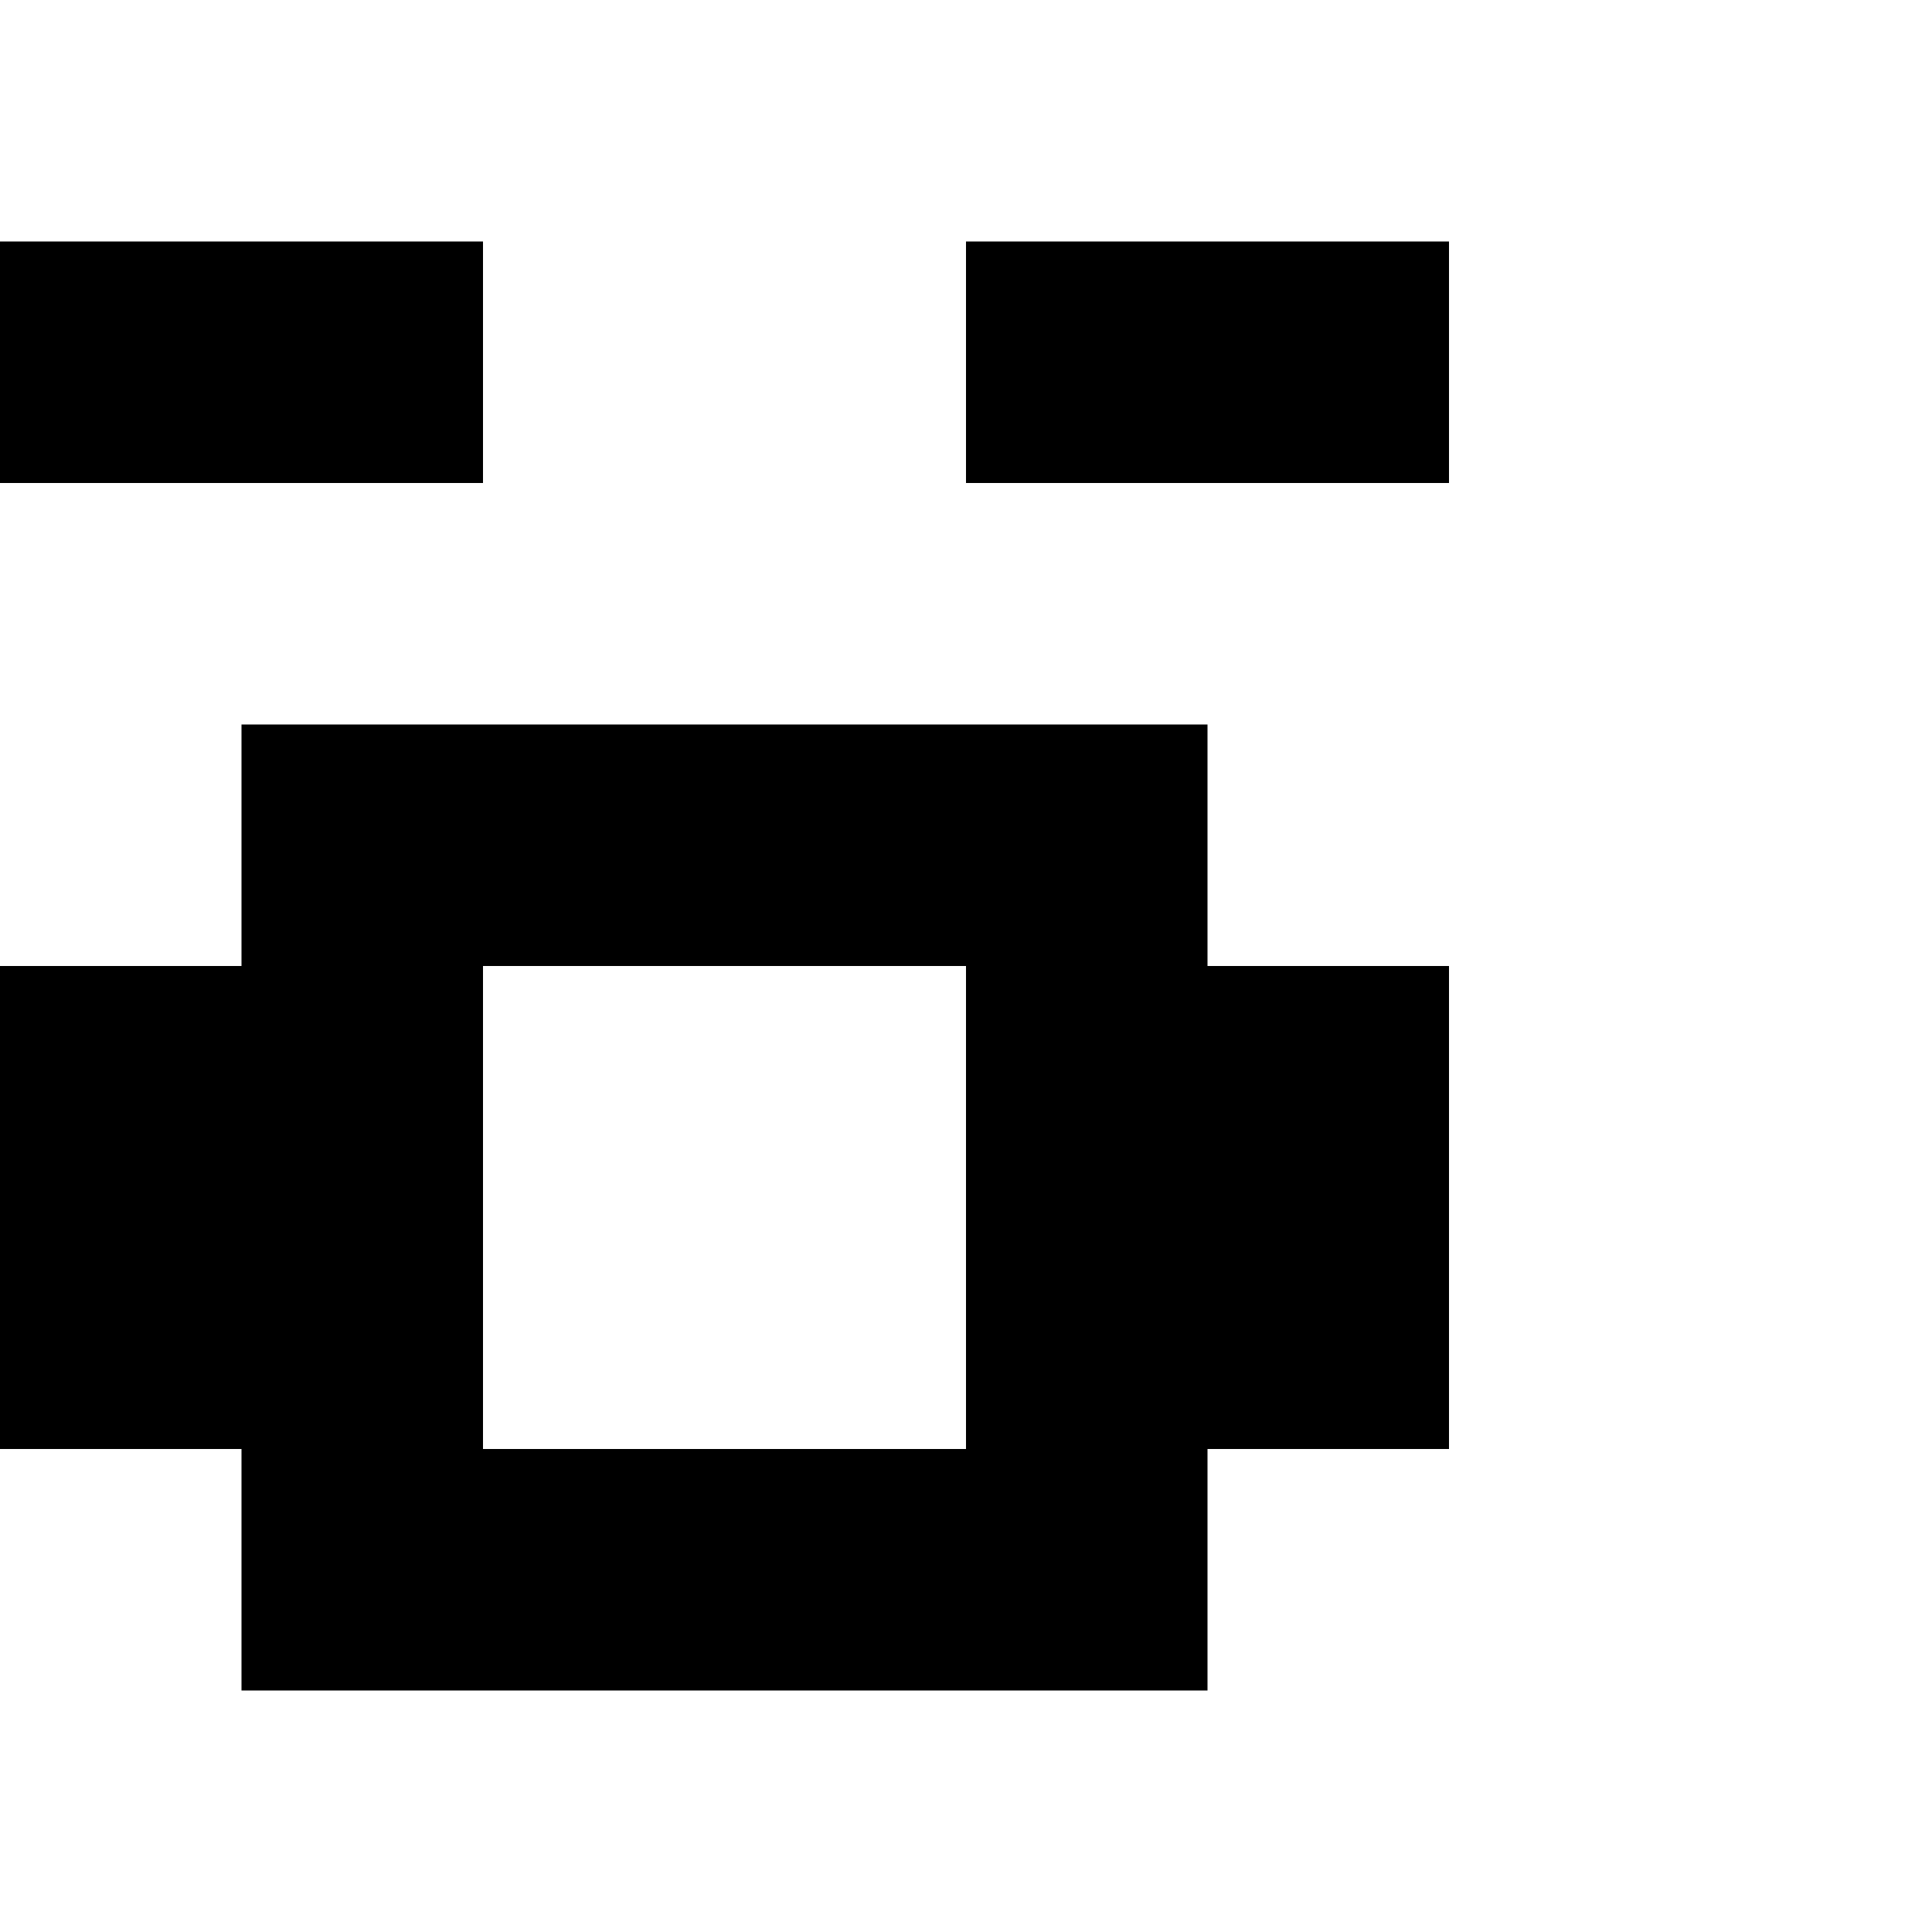 <?xml version="1.0" encoding="utf-8" ?>
<svg xmlns="http://www.w3.org/2000/svg" xmlns:ev="http://www.w3.org/2001/xml-events" xmlns:xlink="http://www.w3.org/1999/xlink" baseProfile="full" height="8px" version="1.1" viewBox="0 0 8 8" width="8px">
  <defs/>
  <g id="x000000_r0_g0_b0_a1.0">
    <path d="M 5,7 1,7 1,6 0,6 0,4 1,4 1,3 5,3 5,4 6,4 6,6 5,6 z M 4,4 2,4 2,6 4,6 z" fill="#000000" fill-opacity="1.0" id="x000000_r0_g0_b0_a1.0_shape1"/>
    <path d="M 1,1 2,1 2,2 1,2 0,2 0,1 z" fill="#000000" fill-opacity="1.0" id="x000000_r0_g0_b0_a1.0_shape2"/>
    <path d="M 6,1 6,2 5,2 4,2 4,1 5,1 z" fill="#000000" fill-opacity="1.0" id="x000000_r0_g0_b0_a1.0_shape3"/>
  </g>
</svg>
